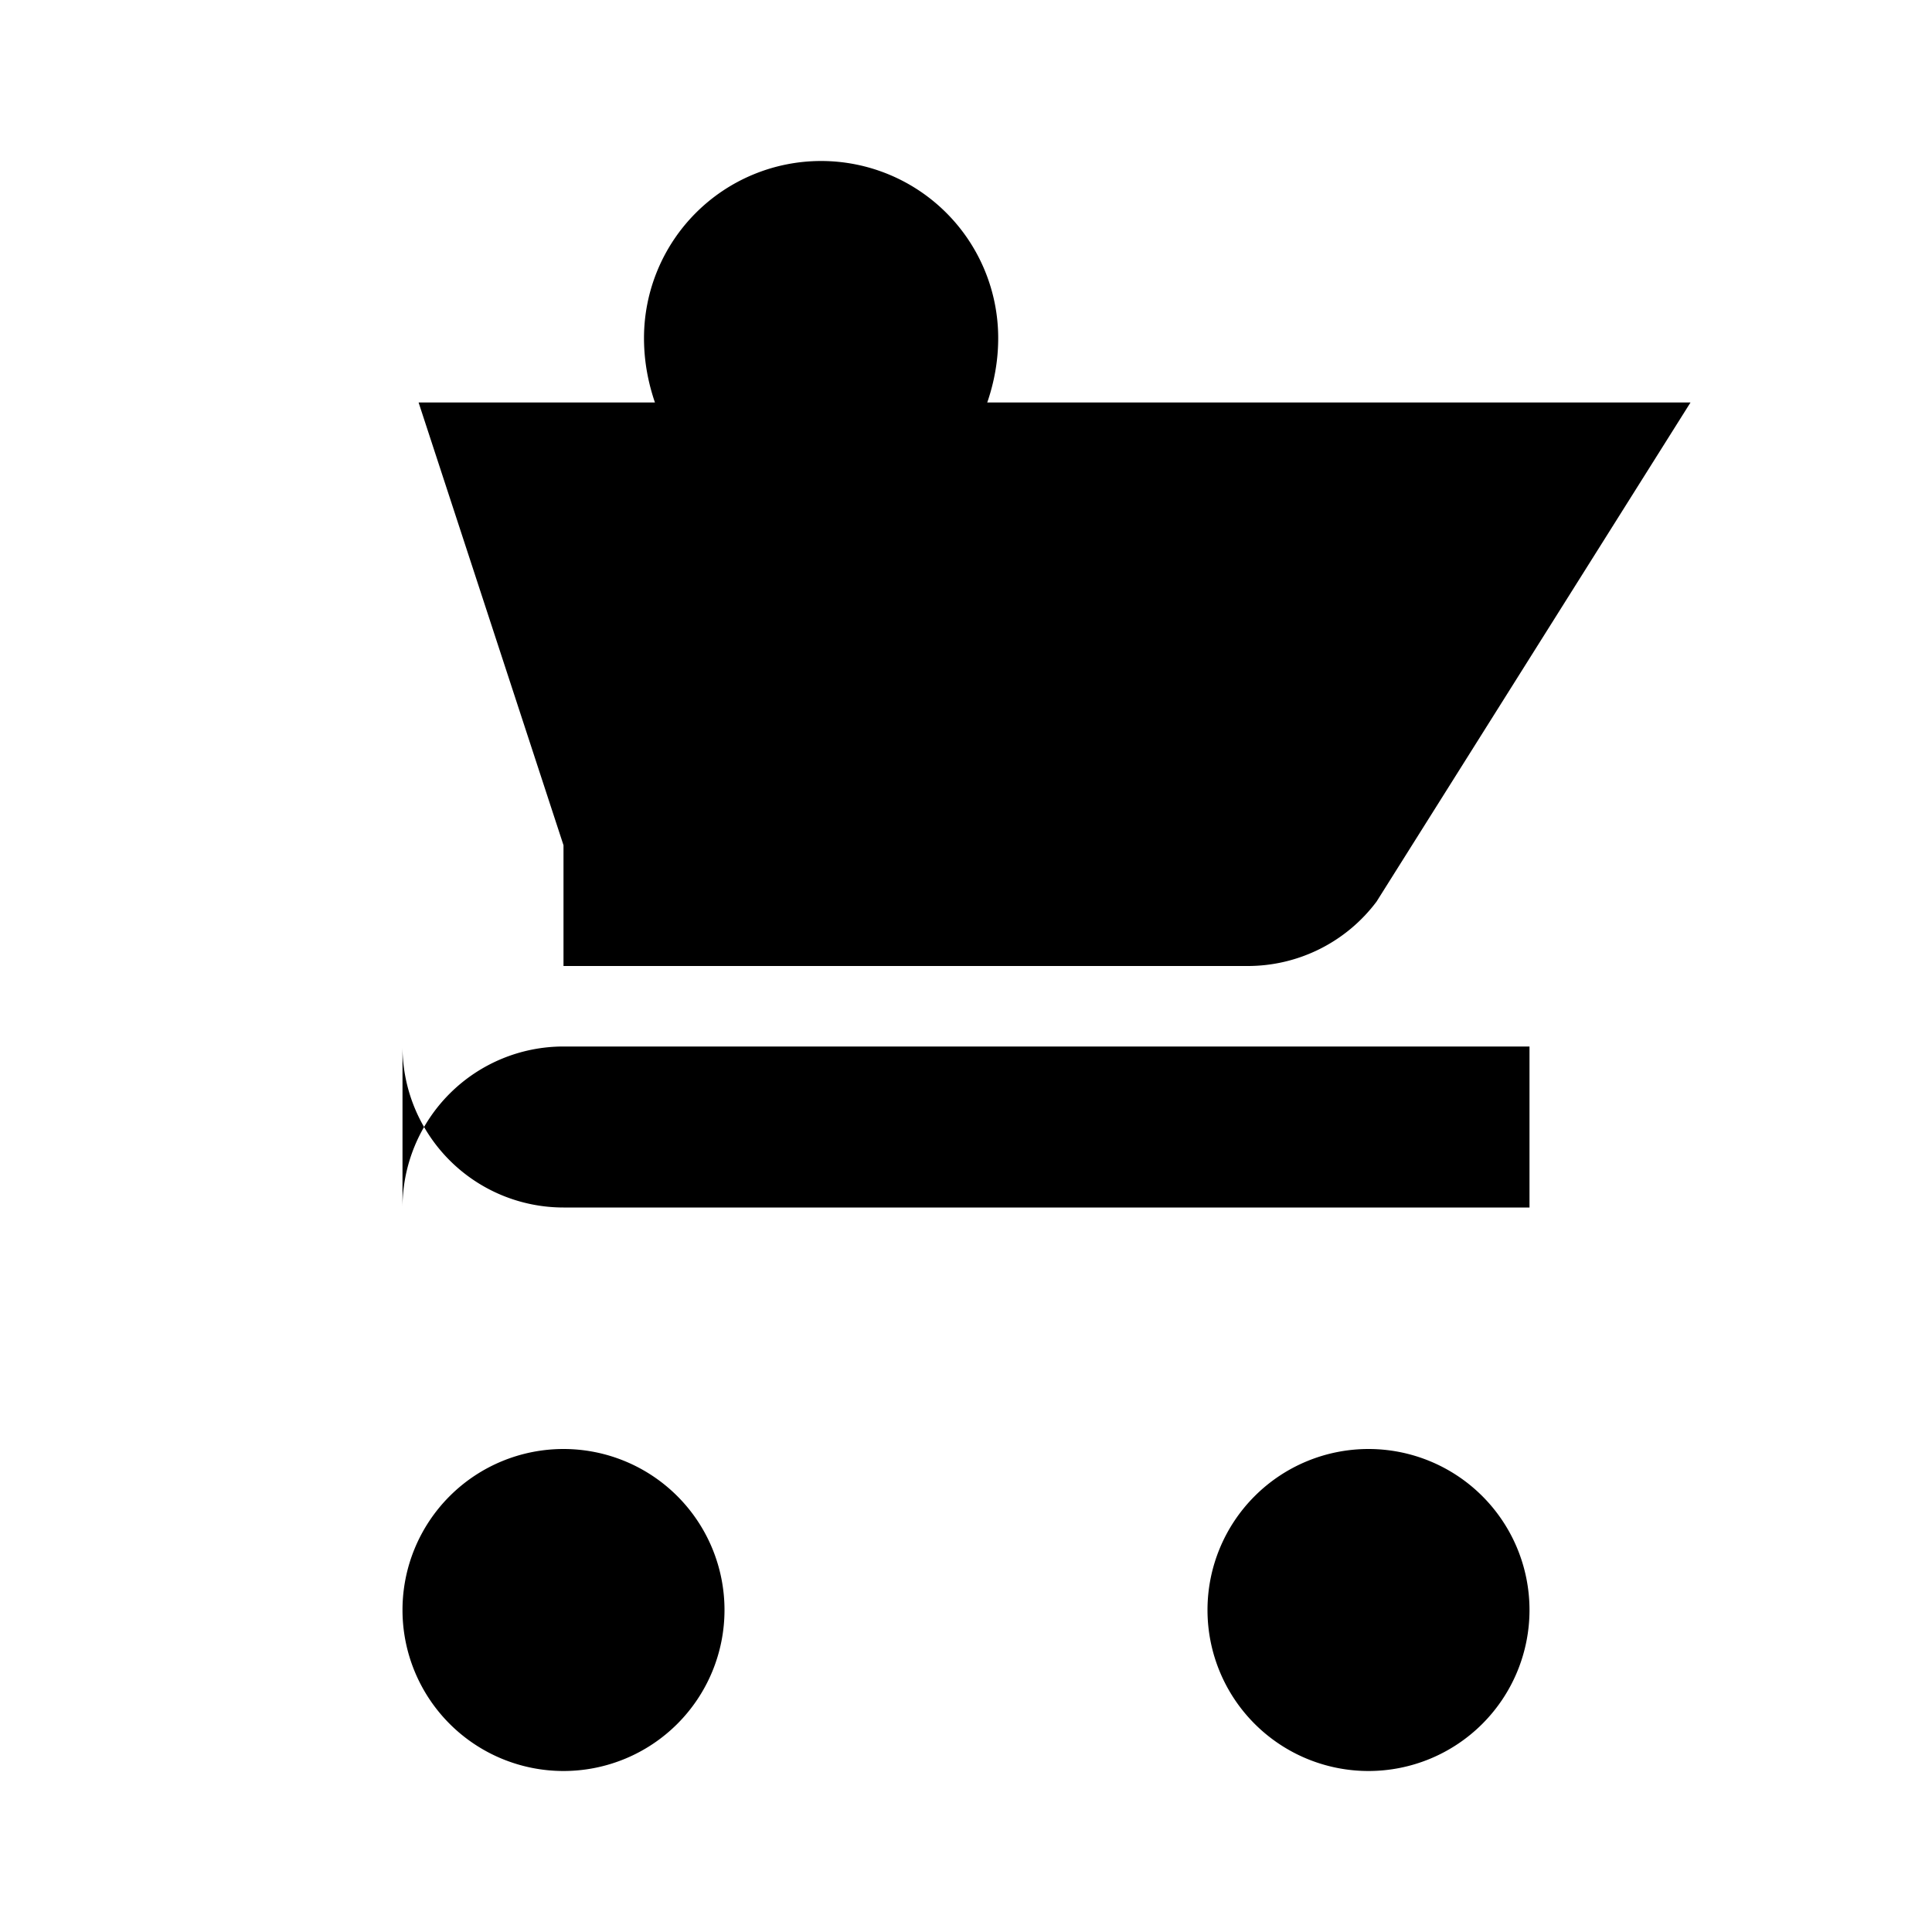 <svg xmlns="http://www.w3.org/2000/svg" viewBox="0 0 24 24">
  <path d="M7 18a2 2 0 1 0 0 4 2 2 0 0 0 0-4zm10 0a2 2 0 1 0 0 4 2 2 0 0 0 0-4zM5 15a2 2 0 0 1 2-2h12v2H7a2 2 0 0 1-2-2zm2-3h8.5a2 2 0 0 0 1.6-.8L21 5H5.2l1.8 5.5z" 
        fill="currentColor"/>
  <path d="M12 9.3l-.6-.5C9.4 6.9 8 5.7 8 4.2a2.2 2.2 0 0 1 4.4 0c0 1.5-1.4 2.7-3.4 4.6l-.6.5z" 
        fill="currentColor"/>
</svg>